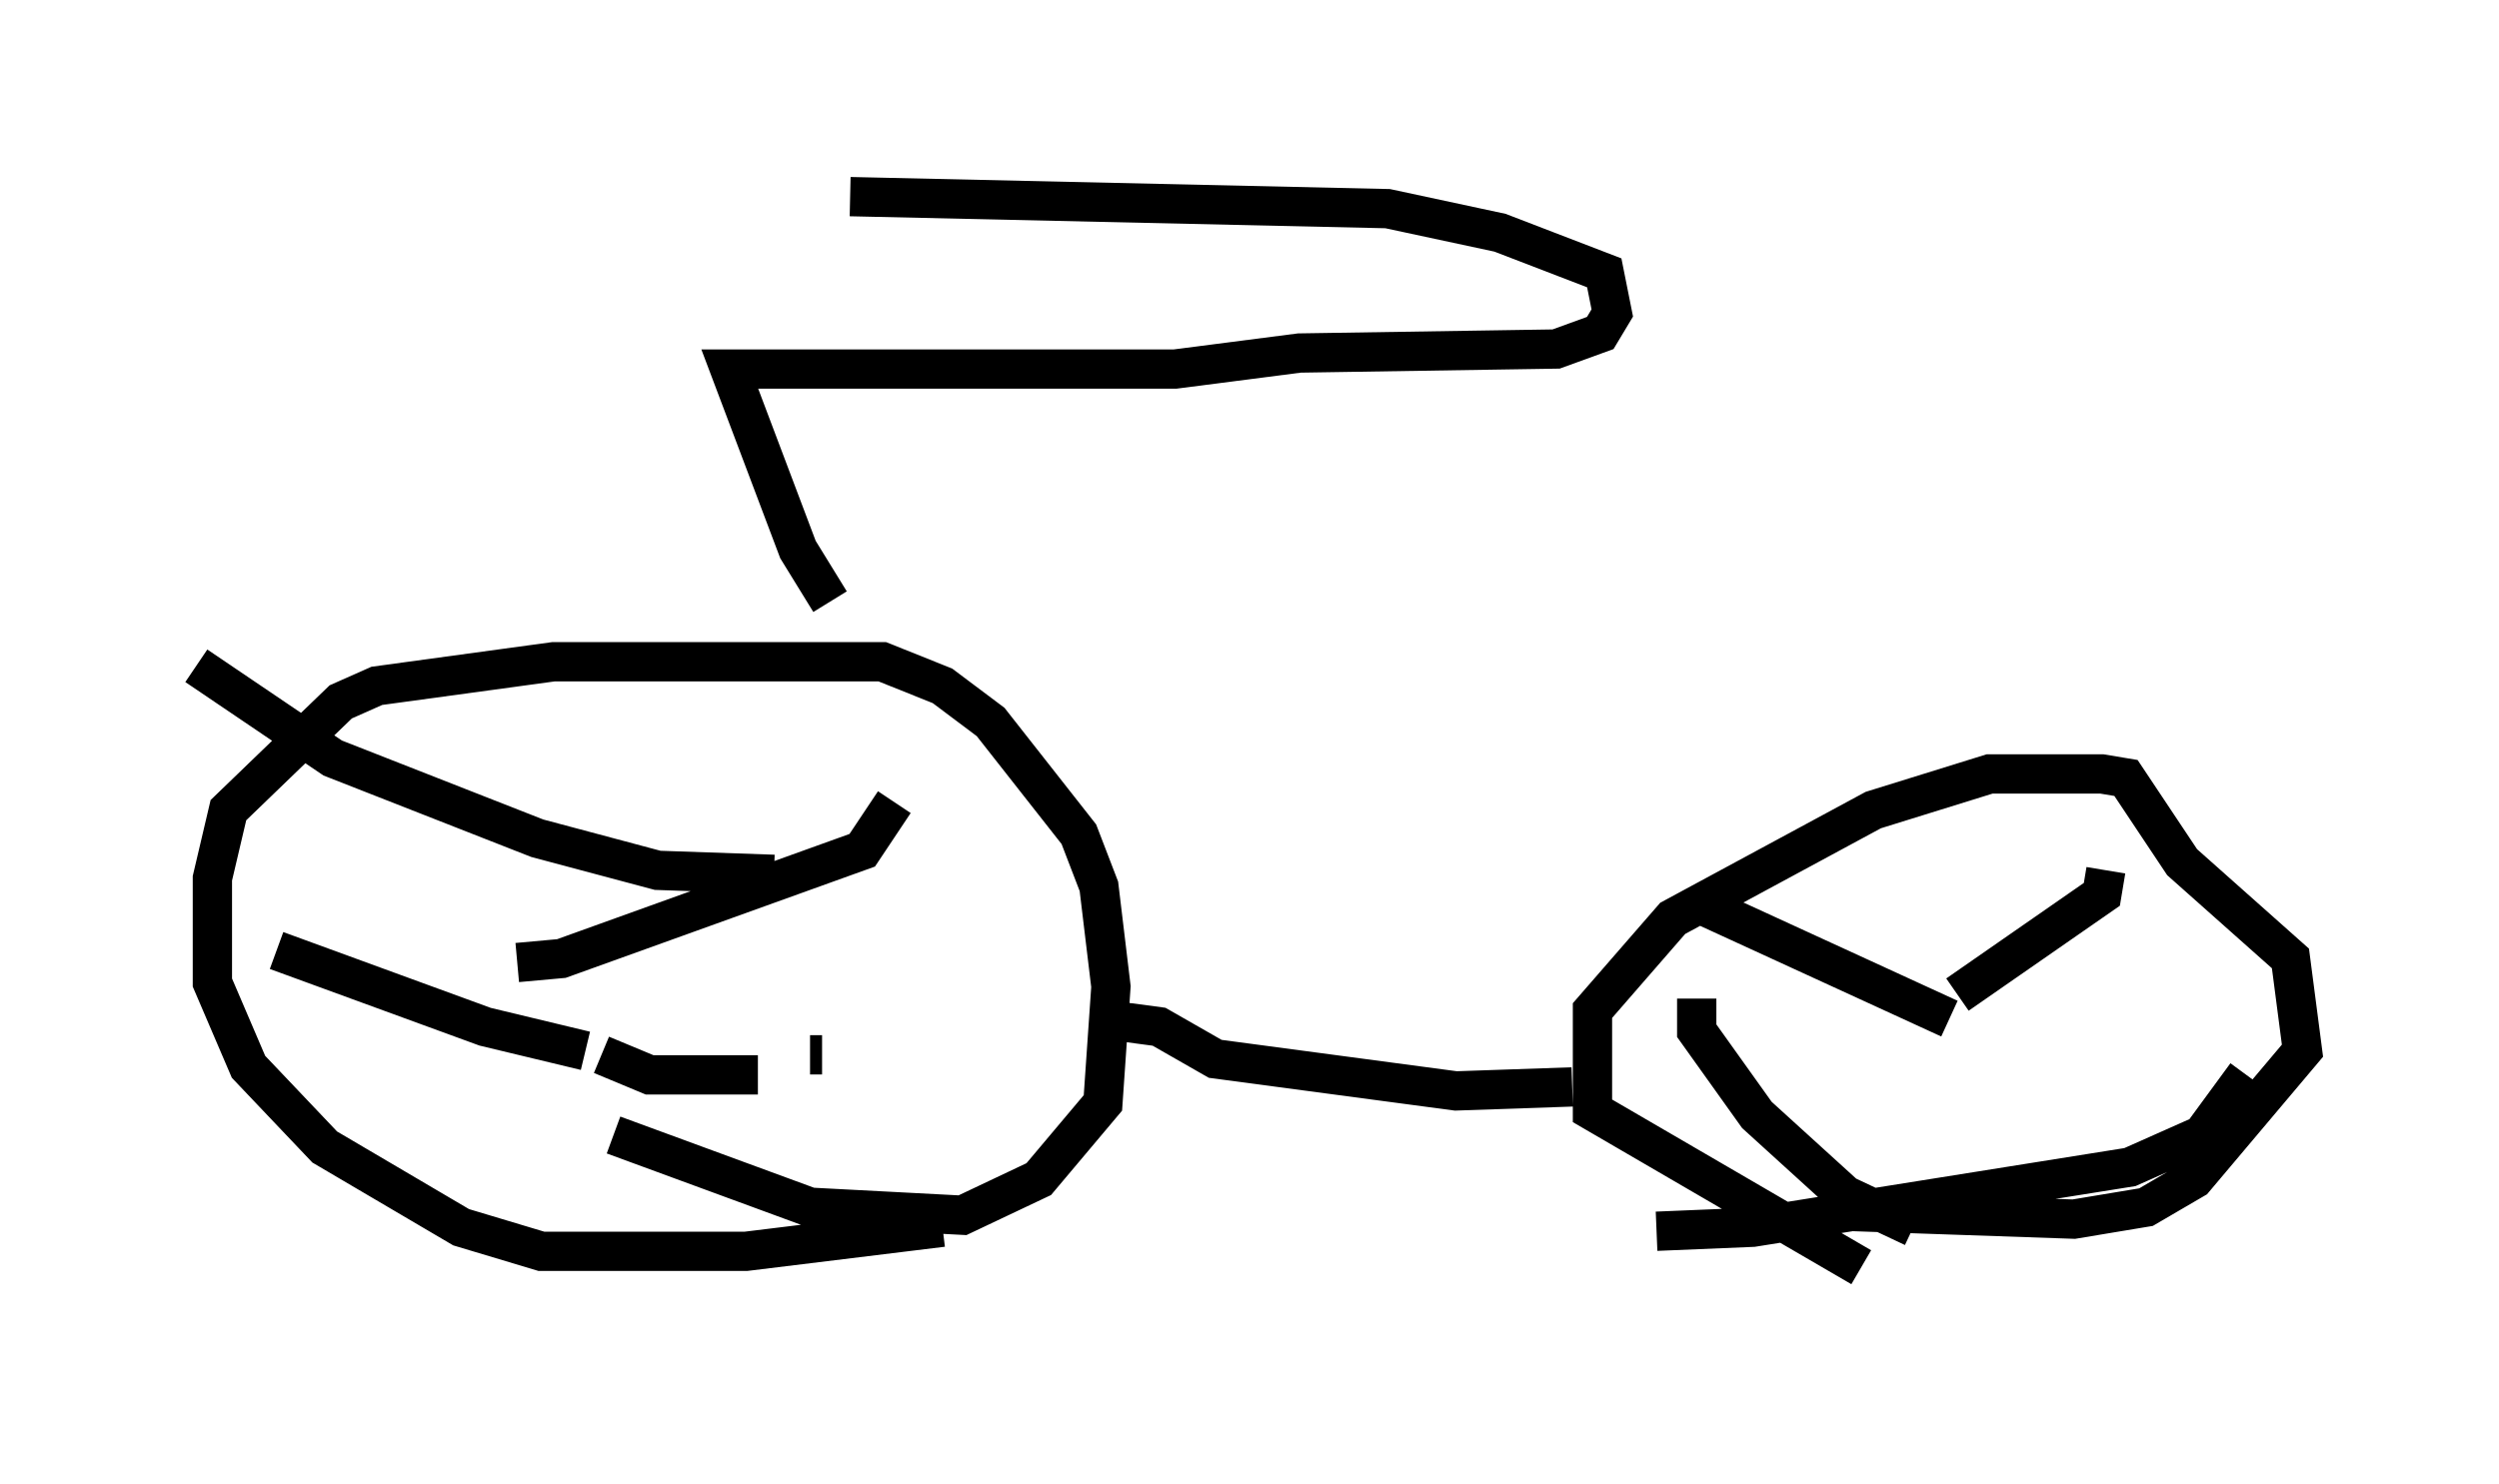 <?xml version="1.0" encoding="utf-8" ?>
<svg baseProfile="full" height="37.767" version="1.1" width="63.594" xmlns="http://www.w3.org/2000/svg" xmlns:ev="http://www.w3.org/2001/xml-events" xmlns:xlink="http://www.w3.org/1999/xlink"><defs /><rect fill="white" height="37.767" width="63.594" x="0" y="0" /><path d="M47.671, 32.767 m-0.306, -0.51 l-6.84, -3.981 0.0, -2.552 l2.042, -2.348 5.104, -2.756 l2.96, -0.919 2.858, 0.0 l0.613, 0.102 1.429, 2.144 l2.756, 2.45 0.306, 2.348 l-2.756, 3.267 -1.225, 0.715 l-1.838, 0.306 -5.921, -0.204 m-3.471, -7.758 l6.227, 2.858 m3.981, -3.777 l-0.102, 0.613 -3.675, 2.552 m-6.635, 0.102 l0.0, 0.817 1.531, 2.144 l2.246, 2.042 1.735, 0.817 m8.473, -3.879 l-1.123, 1.531 -1.838, 0.817 l-9.596, 1.531 -2.45, 0.102 m-18.171, -0.102 l-5.002, 0.613 -5.206, 0.0 l-2.042, -0.613 -3.471, -2.042 l-1.94, -2.042 -0.919, -2.144 l0.0, -2.654 0.408, -1.735 l2.858, -2.756 0.919, -0.408 l4.492, -0.613 8.371, 0.0 l1.531, 0.613 1.225, 0.919 l2.246, 2.858 0.51, 1.327 l0.306, 2.552 -0.204, 2.96 l-1.633, 1.94 -1.94, 0.919 l-3.879, -0.204 -5.002, -1.838 m-10.617, -11.944 l3.471, 2.348 5.206, 2.042 l3.063, 0.817 2.96, 0.102 m3.063, -1.838 l-0.817, 1.225 -7.656, 2.756 l-1.123, 0.102 m-6.125, -0.306 l5.308, 1.94 2.552, 0.613 m0.408, 0.102 l1.225, 0.51 2.756, 0.0 m1.327, -0.51 l0.306, 0.0 m7.044, -0.919 l1.531, 0.204 1.429, 0.817 l6.125, 0.817 2.96, -0.102 m-18.886, -12.352 l-0.817, -1.327 -1.735, -4.594 l11.331, 0.0 3.165, -0.408 l6.533, -0.102 1.123, -0.408 l0.306, -0.51 -0.204, -1.021 l-2.654, -1.021 -2.858, -0.613 l-13.679, -0.306 " fill="none" stroke="black" stroke-width="1" /></svg>